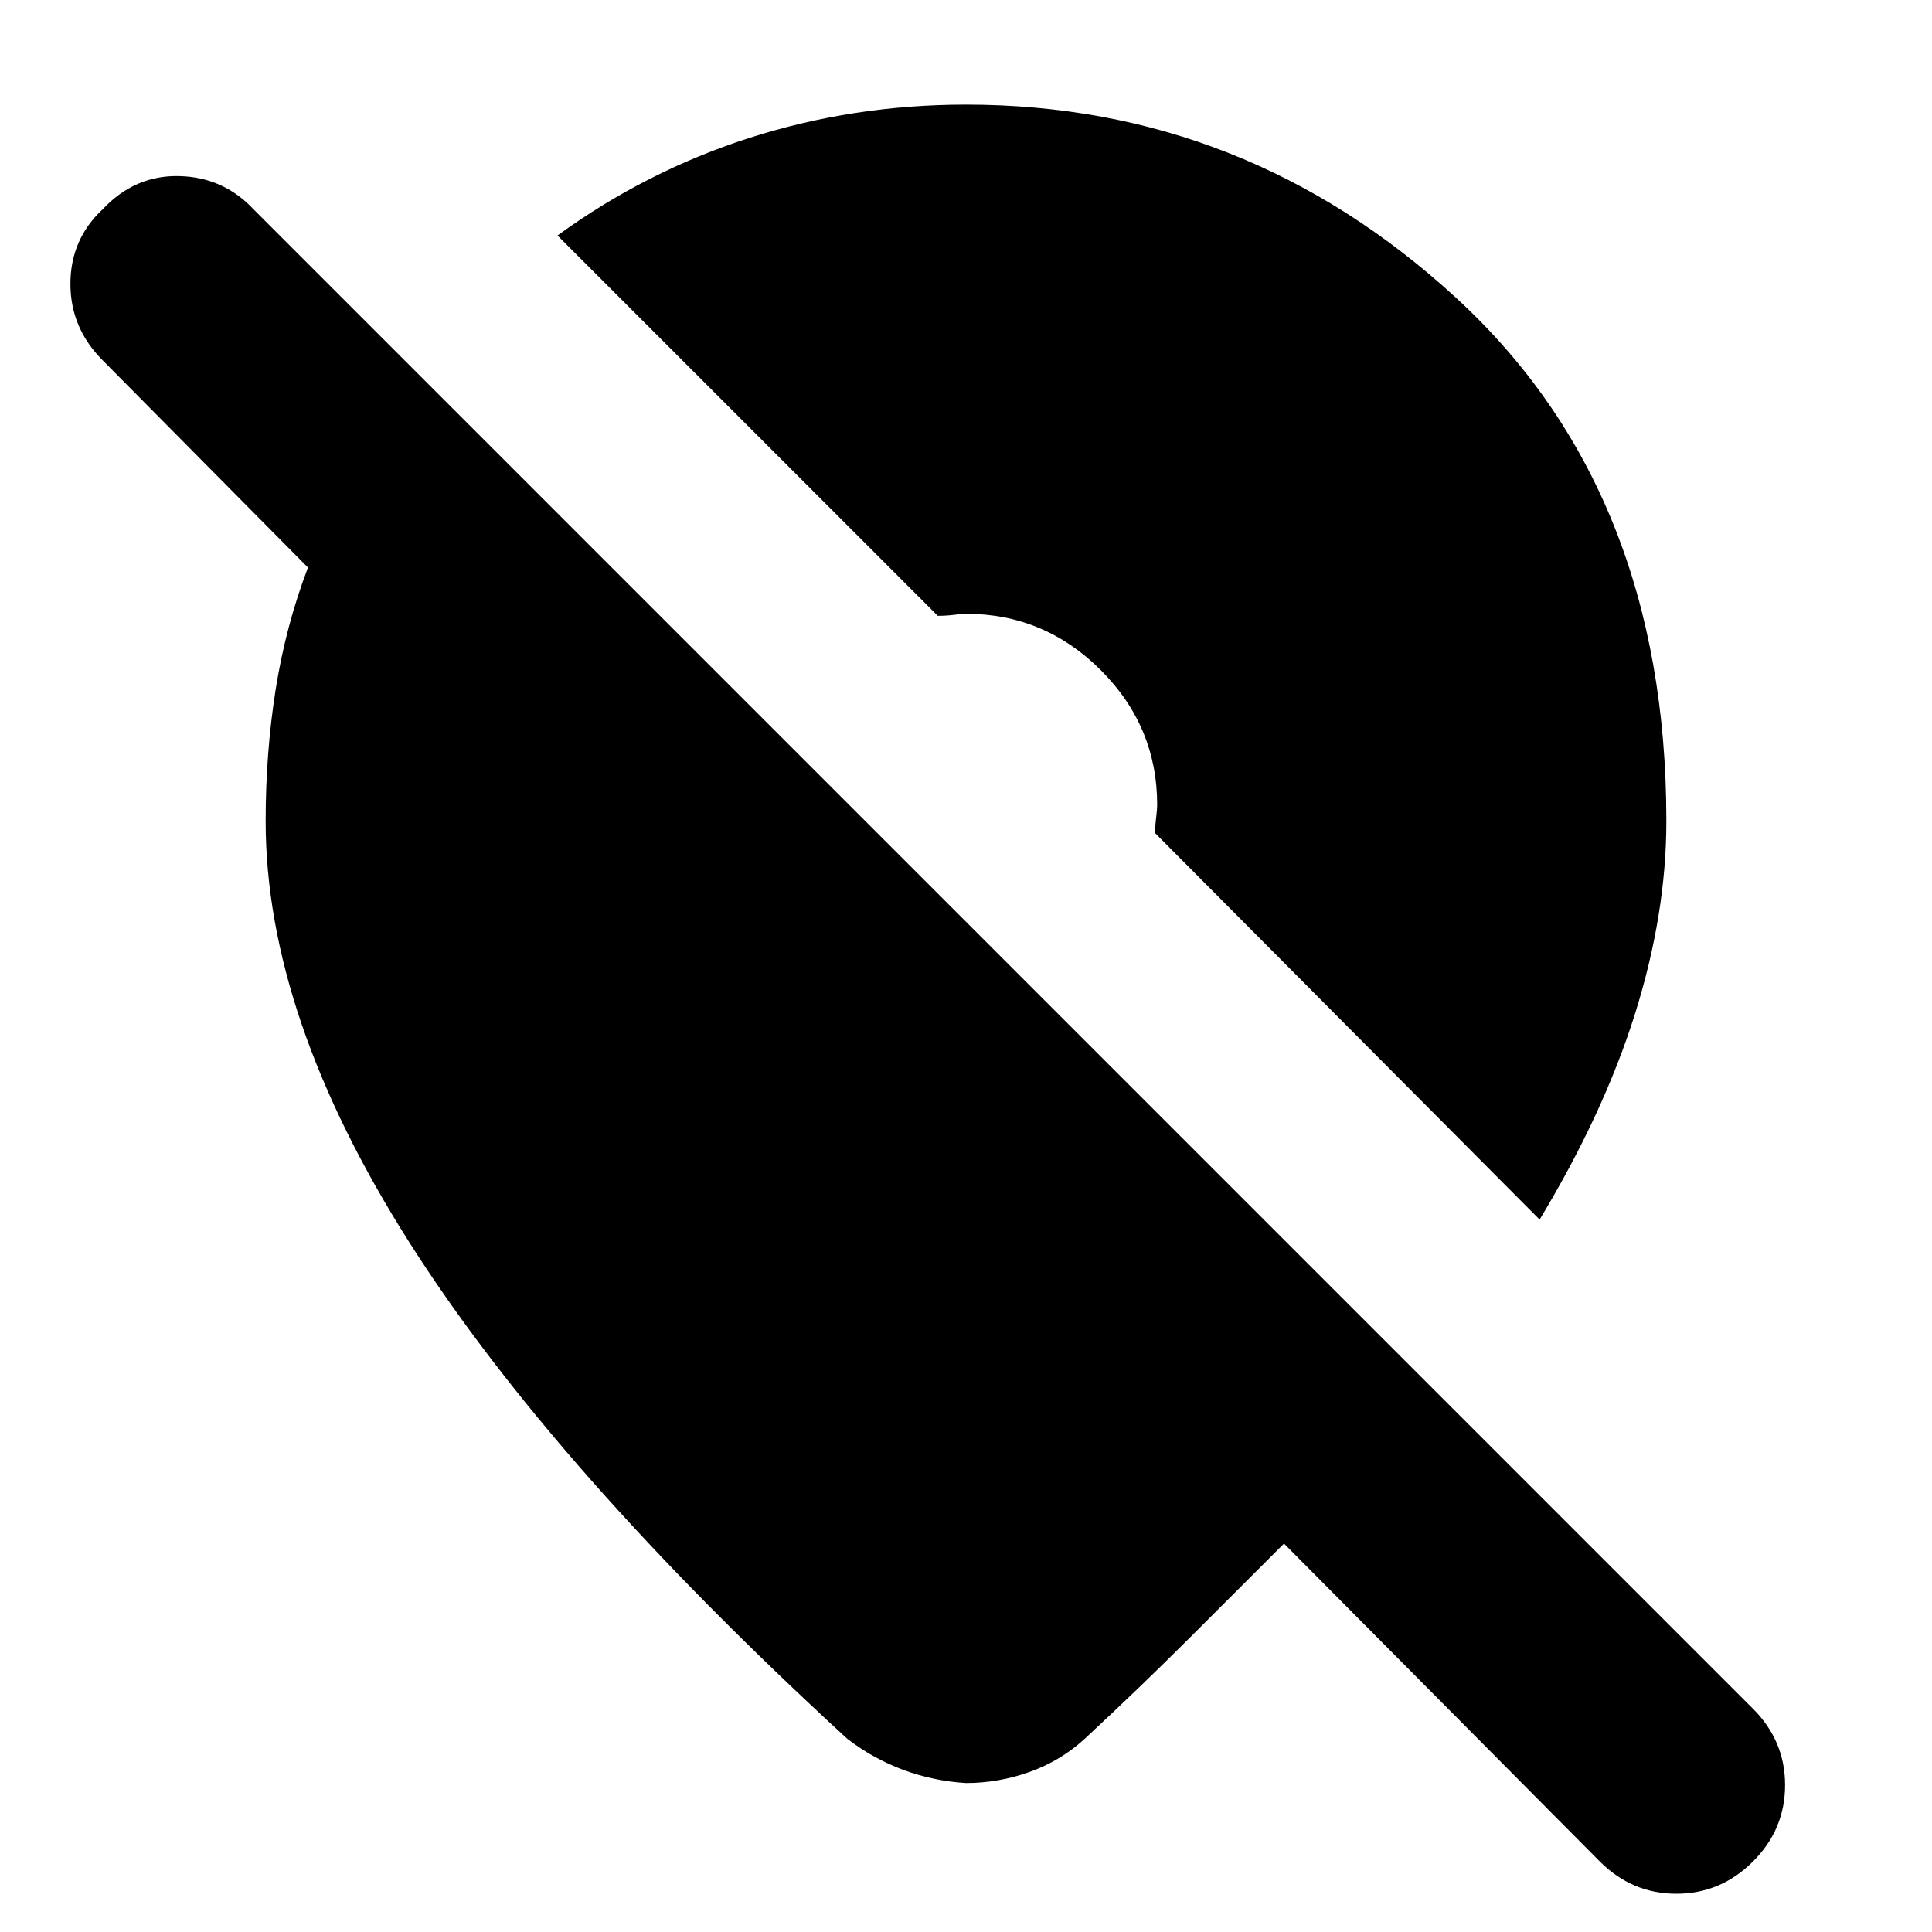 <svg xmlns="http://www.w3.org/2000/svg" height="20" width="20"><path d="M15.938 12.625 11.958 8.625Q11.958 8.542 11.969 8.458Q11.979 8.375 11.979 8.333Q11.979 7.521 11.396 6.938Q10.812 6.354 10 6.354Q9.958 6.354 9.875 6.365Q9.792 6.375 9.708 6.375L5.771 2.438Q6.688 1.771 7.76 1.427Q8.833 1.083 10 1.083Q12.896 1.083 15.073 3.083Q17.25 5.083 17.25 8.5Q17.25 9.458 16.927 10.49Q16.604 11.521 15.938 12.625ZM8.771 18Q5.729 15.208 4.24 12.865Q2.75 10.521 2.75 8.5Q2.75 7.792 2.854 7.135Q2.958 6.479 3.188 5.875L1.062 3.729Q0.729 3.396 0.729 2.938Q0.729 2.479 1.062 2.167Q1.396 1.812 1.854 1.823Q2.312 1.833 2.625 2.167L18.146 17.688Q18.479 18.021 18.479 18.479Q18.479 18.938 18.146 19.271Q17.812 19.604 17.354 19.604Q16.896 19.604 16.562 19.271L13.292 15.979Q12.812 16.458 12.312 16.958Q11.812 17.458 11.229 18Q10.979 18.229 10.656 18.344Q10.333 18.458 10 18.458Q9.667 18.438 9.354 18.323Q9.042 18.208 8.771 18Z"/></svg>